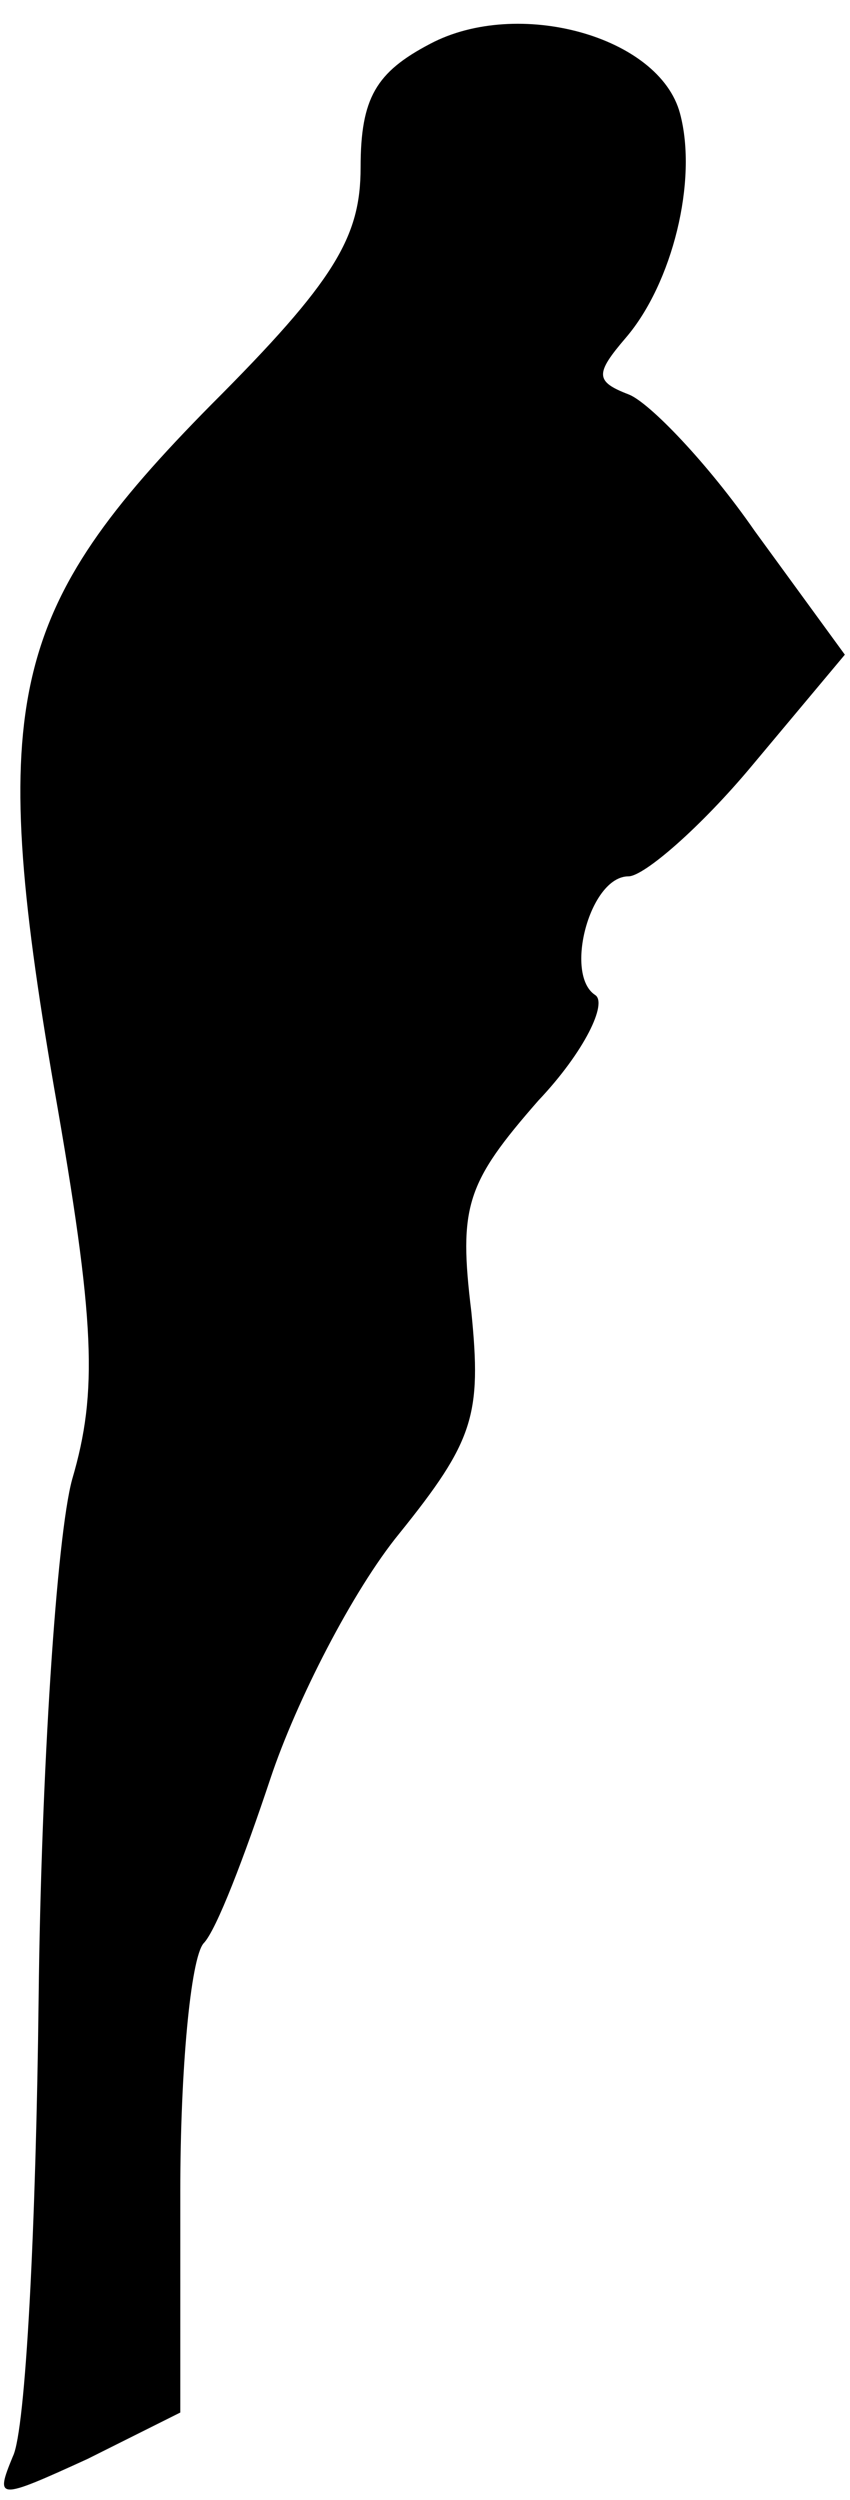 <?xml version="1.0" standalone="no"?>
<!DOCTYPE svg PUBLIC "-//W3C//DTD SVG 20010904//EN"
 "http://www.w3.org/TR/2001/REC-SVG-20010904/DTD/svg10.dtd">
<svg version="1.0" xmlns="http://www.w3.org/2000/svg"
 width="33pt" height="97pt" viewBox="0 0 33 97"
 preserveAspectRatio="xMidYMid meet">
<g transform="translate(0,97) scale(0.1,-0.1)"
fill="#000000" stroke="none">
<path fill="#000000" stroke="none" d="M167 953 c-21 -11 -27 -21 -27 -48 0
-27 -10 -44 -58 -92 -78 -79 -87 -114 -61 -265 16 -91 17 -118 7 -152 -6 -22
-12 -113 -13 -201 -1 -88 -5 -168 -10 -178 -7 -17 -6 -17 29 -1 l36 18 0 86
c0 47 4 90 9 96 5 5 16 34 26 64 10 30 32 73 50 95 29 36 32 46 28 86 -5 41
-2 50 26 82 18 19 27 38 22 41 -12 8 -2 46 13 46 6 0 28 19 48 43 l36 43 -35
48 c-18 26 -41 50 -49 53 -13 5 -13 8 -1 22 18 21 28 61 21 87 -8 30 -63 45
-97 27z"/>
</g>
</svg>
